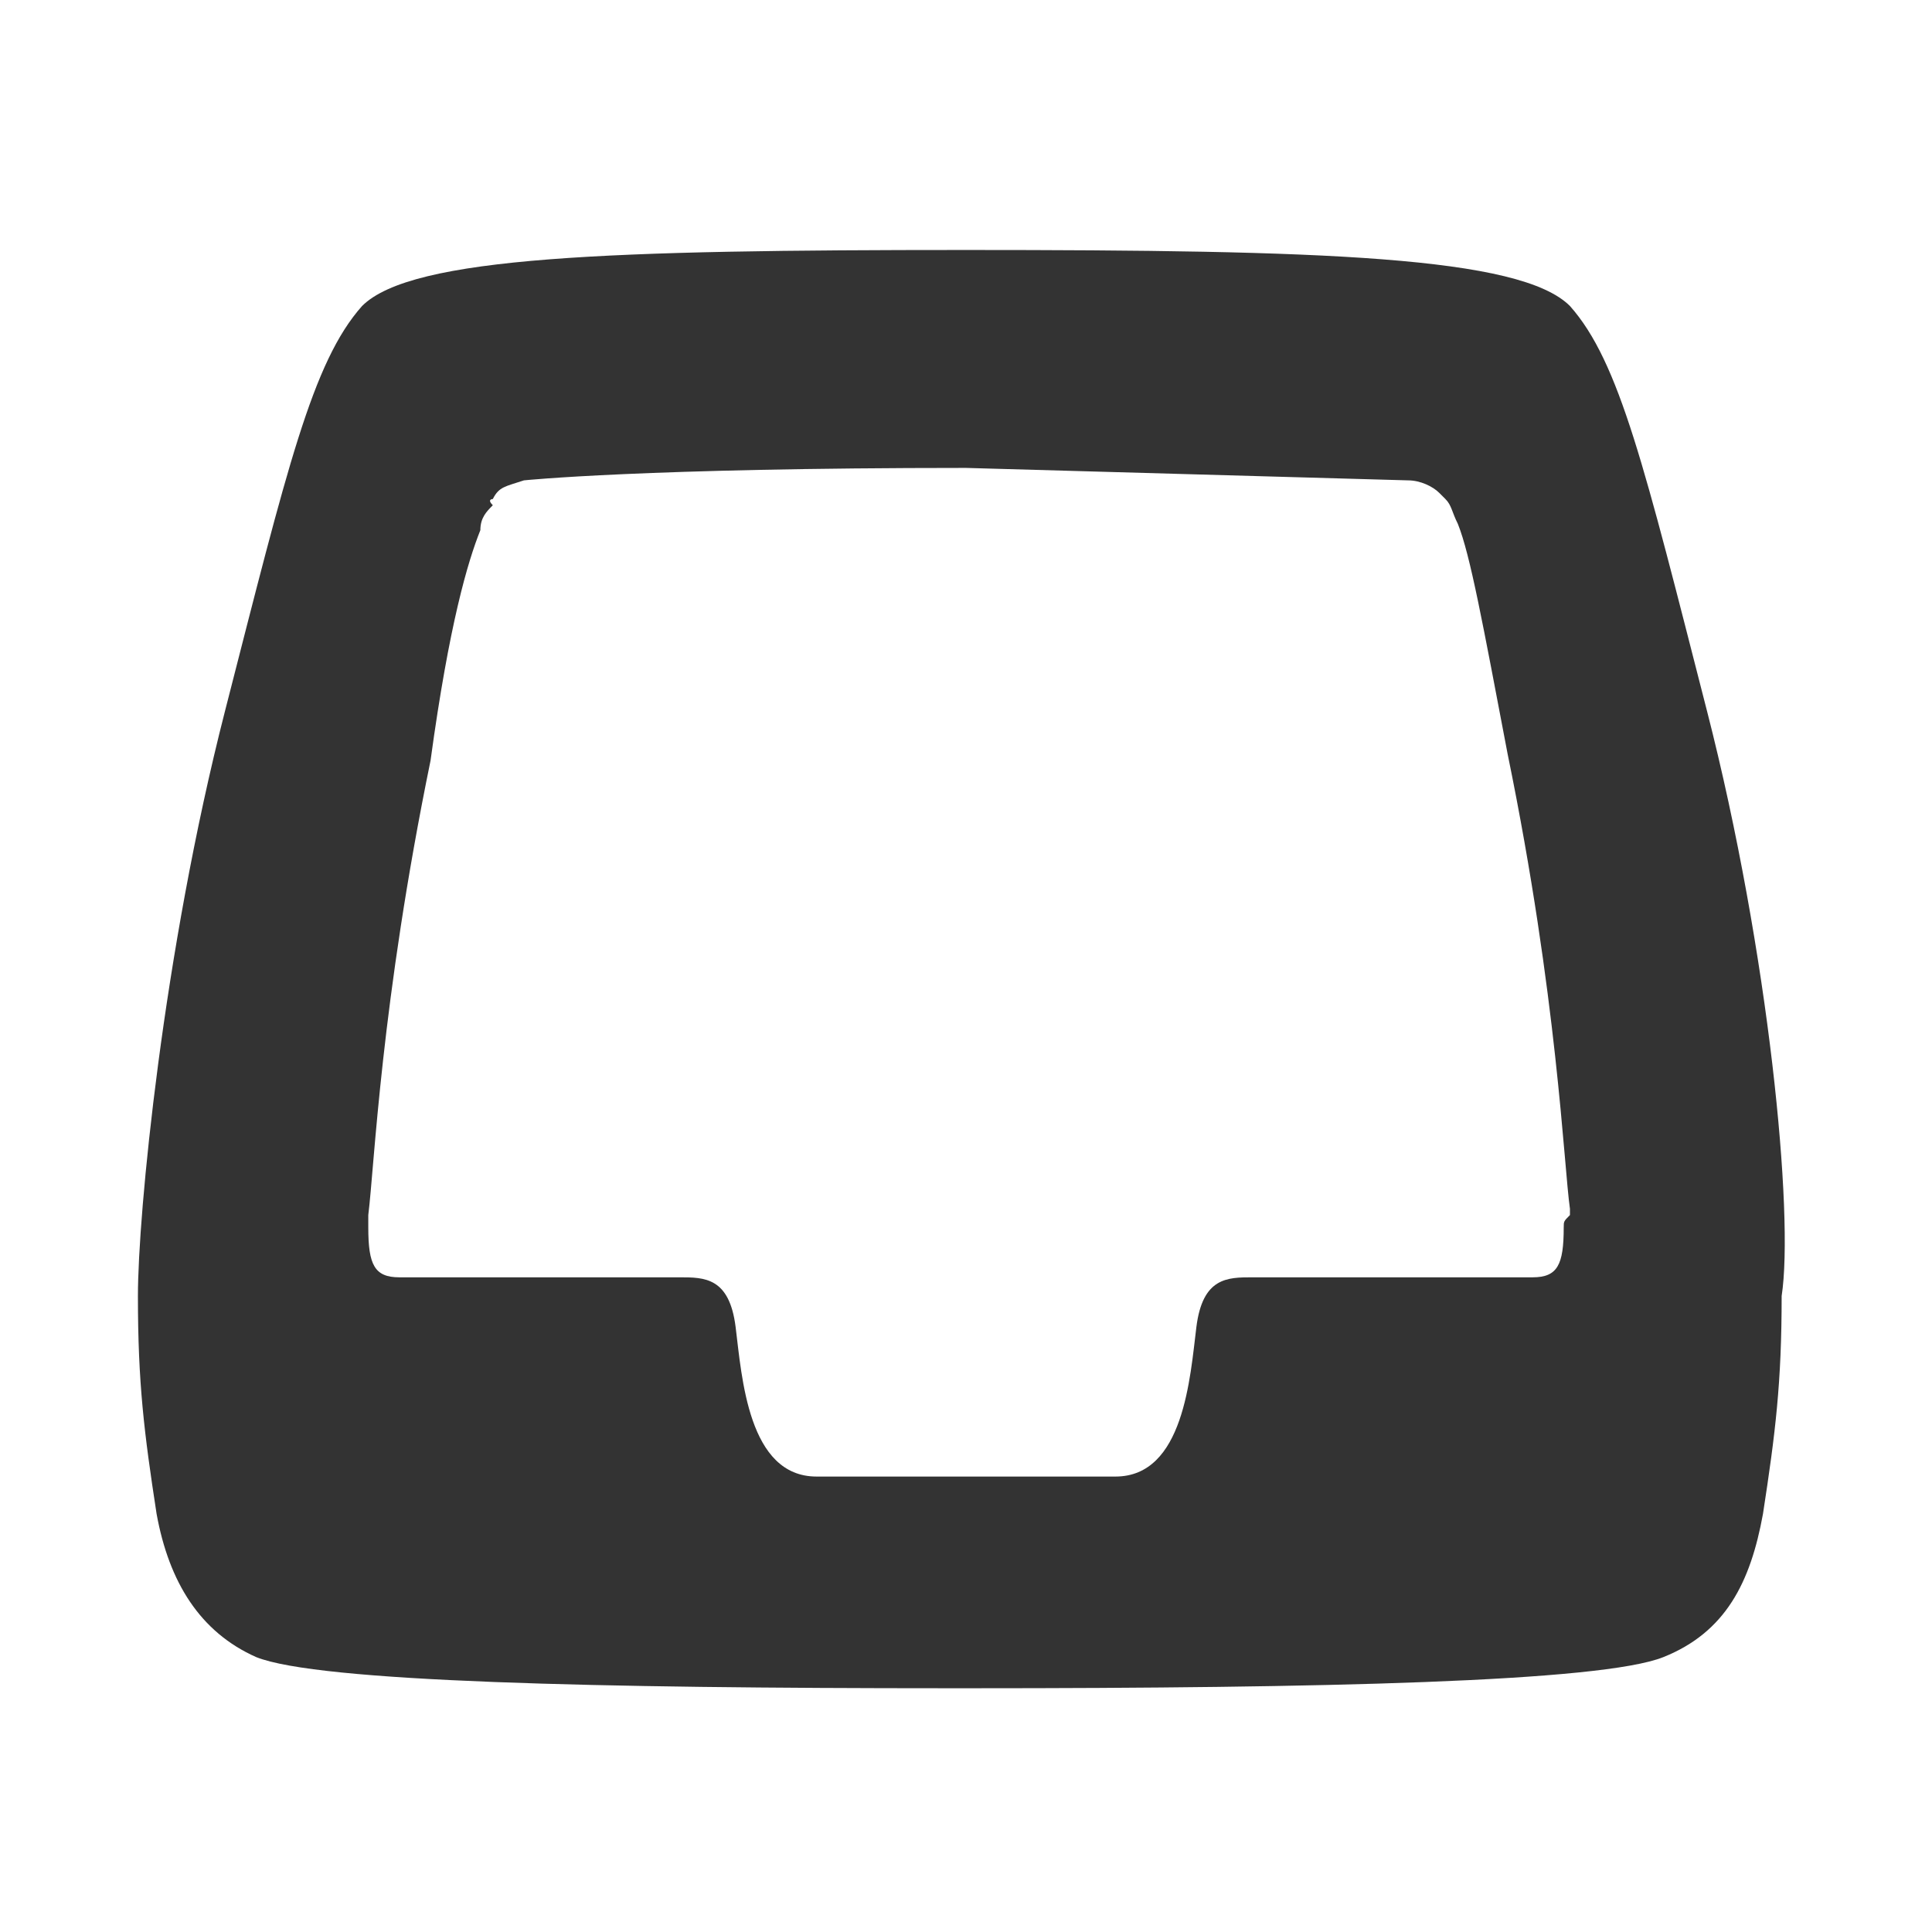 <!-- Generated by IcoMoon.io -->
<svg version="1.1" xmlns="http://www.w3.org/2000/svg" width="256" height="256" viewBox="0 0 256 256">
<title>tray</title>
<path fill="#333" d="M226.177 94.174c-8.25-32.175-11.55-46.201-18.15-53.626-6.6-6.6-33-7.425-80.026-7.425v0c-47.026 0-73.426 0.825-80.026 7.425-6.6 7.425-9.9 21.45-18.15 53.626s-11.55 66.826-11.55 77.551c0 11.55 0.825 18.15 2.475 28.875 1.65 9.075 5.775 15.675 13.2 18.976 8.25 3.3 45.376 4.125 91.577 4.125h3.3c46.201 0 83.326-0.825 91.576-4.125s11.55-9.9 13.2-18.976c1.65-10.725 2.475-17.325 2.475-28.875 1.65-10.725-1.65-45.376-9.9-77.551zM207.201 162.651c0 4.95-0.825 6.6-4.125 6.6-5.775 0-33.826 0-37.126 0s-6.6 0-7.425 6.6c-0.825 6.6-1.65 19.8-10.725 19.8-8.25 0-17.325 0-19.8 0 0 0 0 0 0 0s0 0 0 0c-2.475 0-11.55 0-19.8 0-9.075 0-9.9-13.2-10.725-19.8s-4.125-6.6-7.425-6.6c-3.3 0-31.351 0-37.126 0-3.3 0-4.125-1.65-4.125-6.6 0 0 0 0 0 0s0-0.825 0-0.825c0 0 0 0 0-0.825 0.825-6.6 1.65-28.050 8.25-60.226 2.475-18.15 4.95-26.4 6.6-30.525 0-1.65 0.825-2.475 1.65-3.3-0.825-0.825 0-0.825 0-0.825 0.825-1.65 1.65-1.65 4.125-2.475v0c0 0 15.675-1.65 58.576-1.65l58.576 1.65c1.65 0 3.3 0.825 4.125 1.65 0 0 0 0 0.825 0.825s0.825 1.65 1.65 3.3c1.65 4.125 3.3 13.2 6.6 30.526 6.6 32.175 7.425 54.451 8.25 60.226 0 0 0 0 0 0.825-0.825 0.825-0.825 0.825-0.825 1.65 0-0.825 0 0 0 0z"></path>
</svg>
